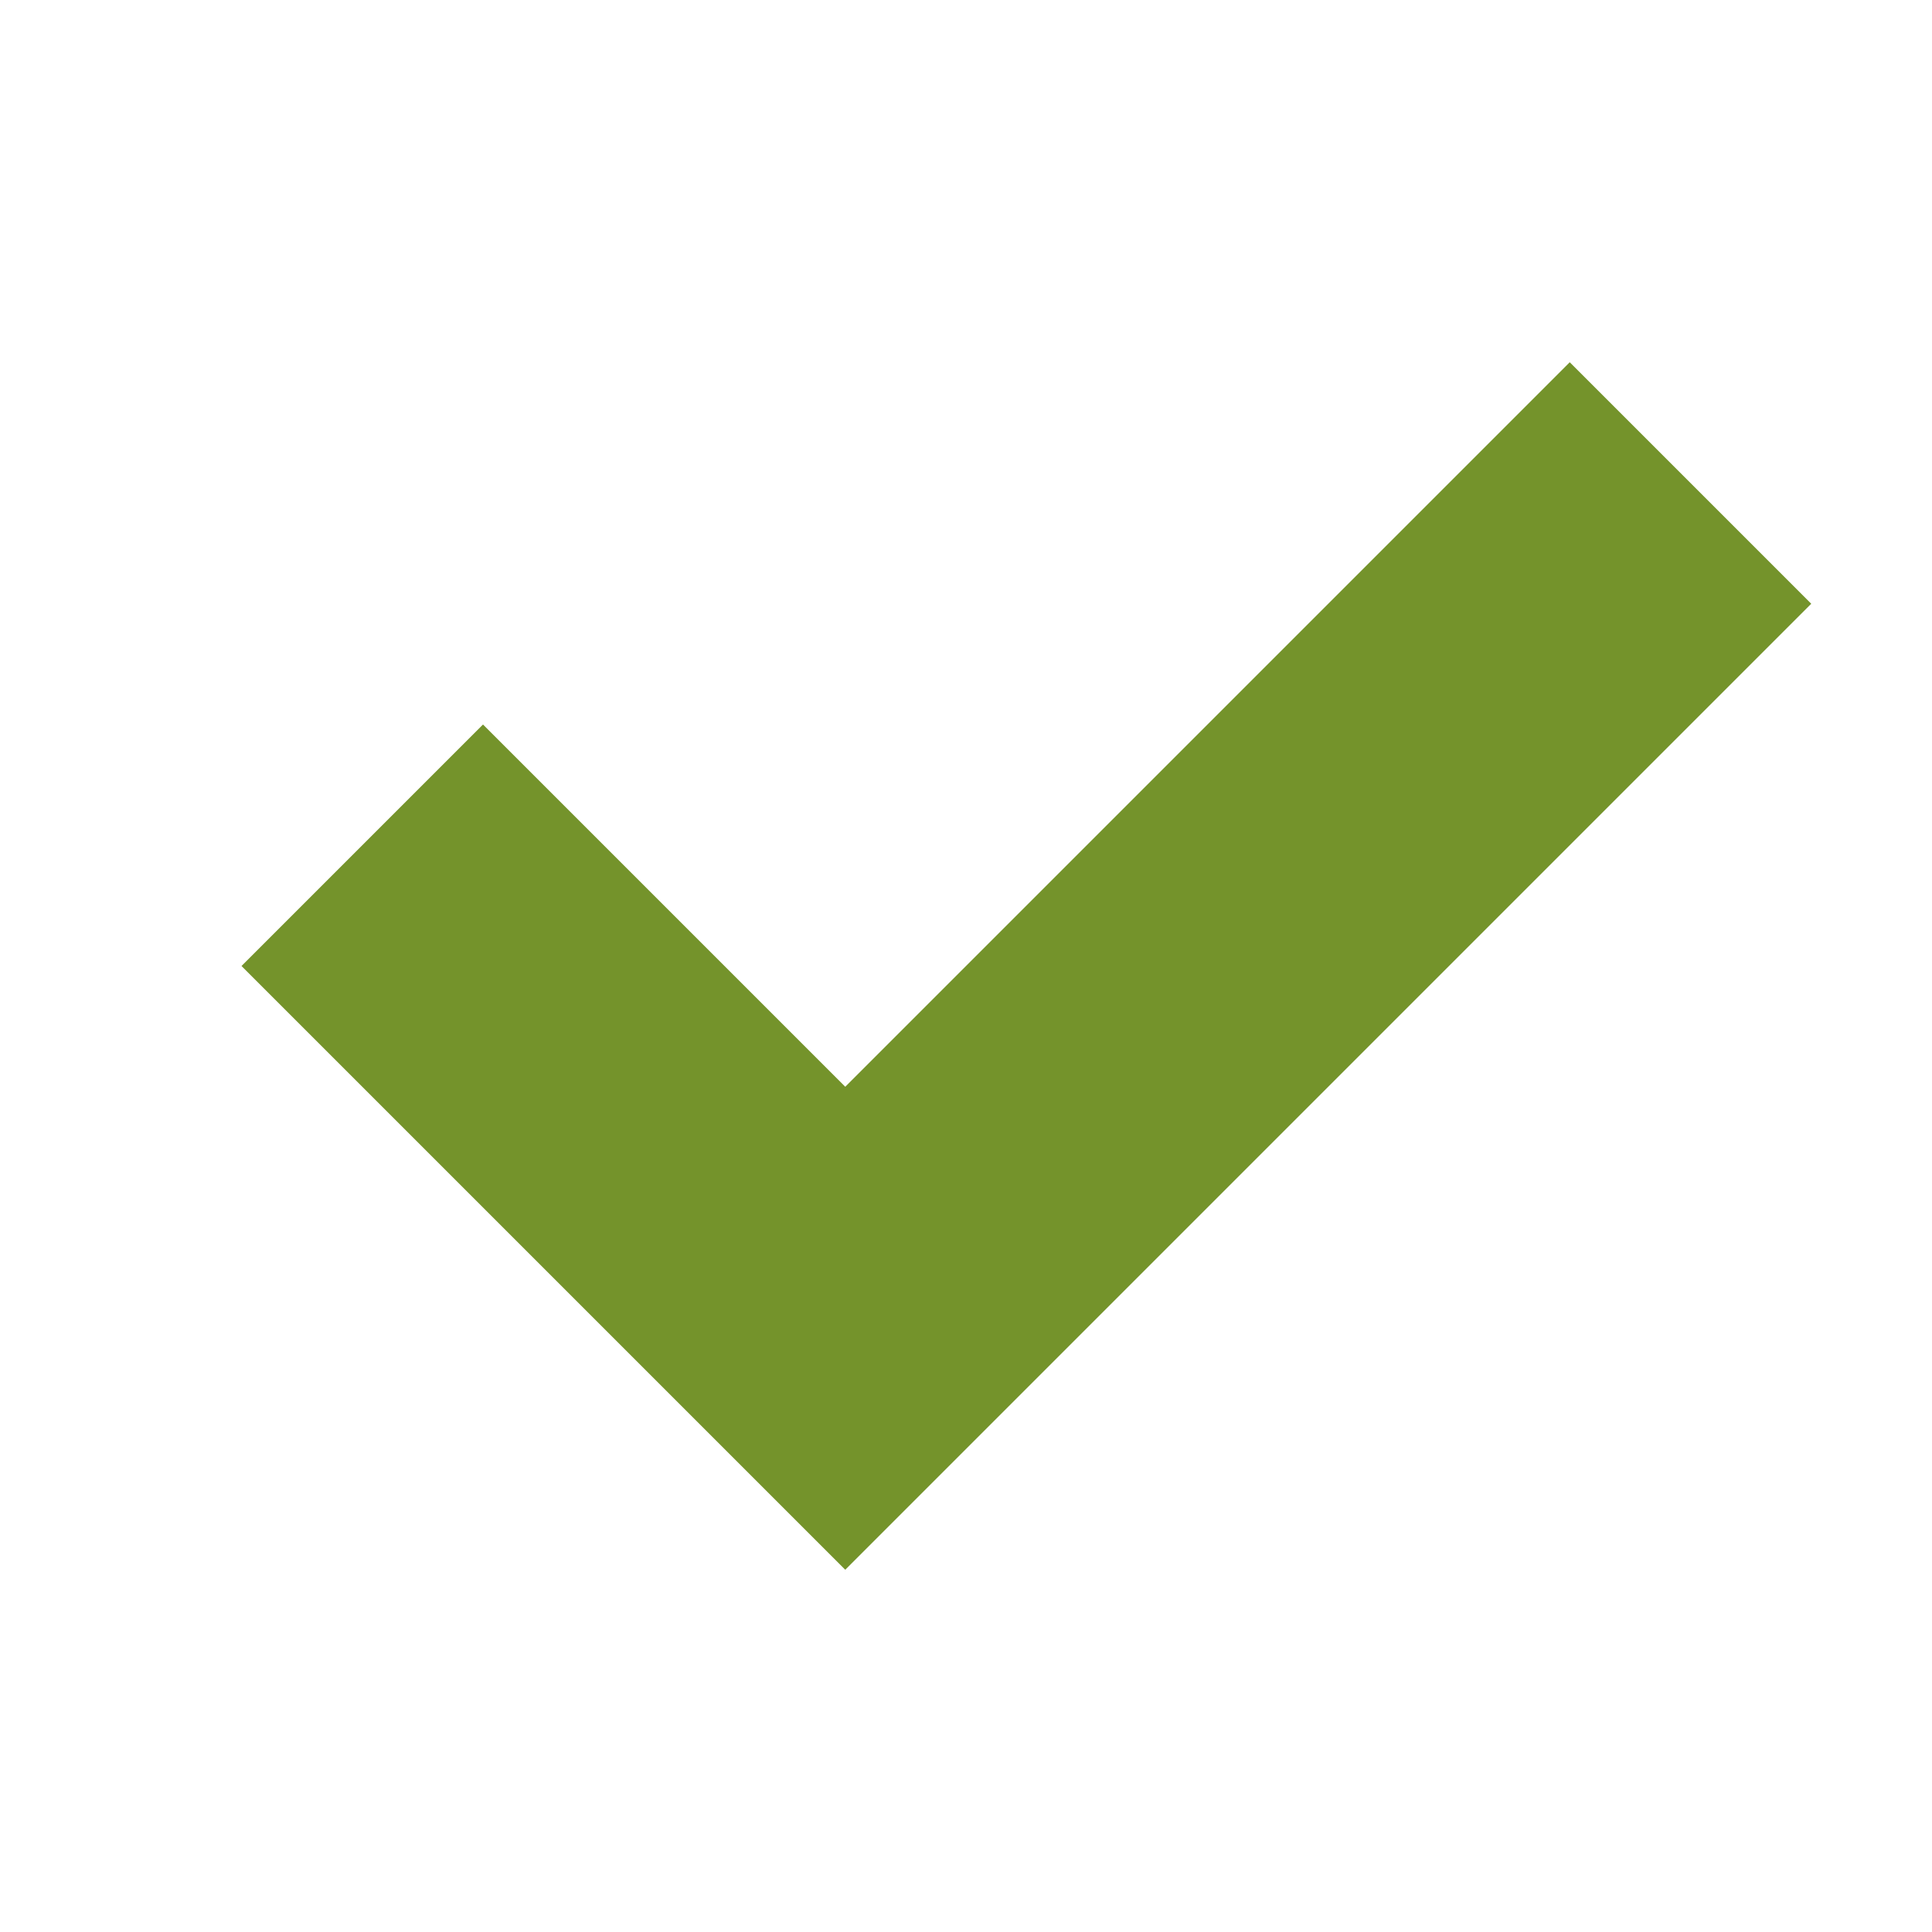 <?xml version="1.0" encoding="utf-8"?>
<!-- Generator: Adobe Illustrator 22.1.0, SVG Export Plug-In . SVG Version: 6.00 Build 0)  -->
<svg version="1.1"
	 id="svg2" inkscape:version="0.48.4 r9939" sodipodi:docname="accept.svg" xmlns:cc="http://creativecommons.org/ns#" xmlns:dc="http://purl.org/dc/elements/1.1/" xmlns:inkscape="http://www.inkscape.org/namespaces/inkscape" xmlns:rdf="http://www.w3.org/1999/02/22-rdf-syntax-ns#" xmlns:sodipodi="http://sodipodi.sourceforge.net/DTD/sodipodi-0.dtd" xmlns:svg="http://www.w3.org/2000/svg"
	 xmlns="http://www.w3.org/2000/svg" xmlns:xlink="http://www.w3.org/1999/xlink" x="0px" y="0px" viewBox="0 0 32 32"
	 style="enable-background:new 0 0 32 32;" xml:space="preserve">
<style type="text/css">
	.st0{fill:#74932B;}
</style>
<sodipodi:namedview  bordercolor="#666666" borderopacity="1" gridtolerance="10" guidetolerance="10" id="namedview11" inkscape:current-layer="svg2" inkscape:cx="16" inkscape:cy="16" inkscape:pageopacity="0" inkscape:pageshadow="2" inkscape:window-height="1056" inkscape:window-maximized="1" inkscape:window-width="1867" inkscape:window-x="53" inkscape:window-y="24" inkscape:zoom="7.375" objecttolerance="10" pagecolor="#ffffff" showgrid="false">
	</sodipodi:namedview>
<path id="polygon9" class="st0" d="M14,18L26,6l4,4L14,26L4,16l4-4L14,18z"/>
</svg>

